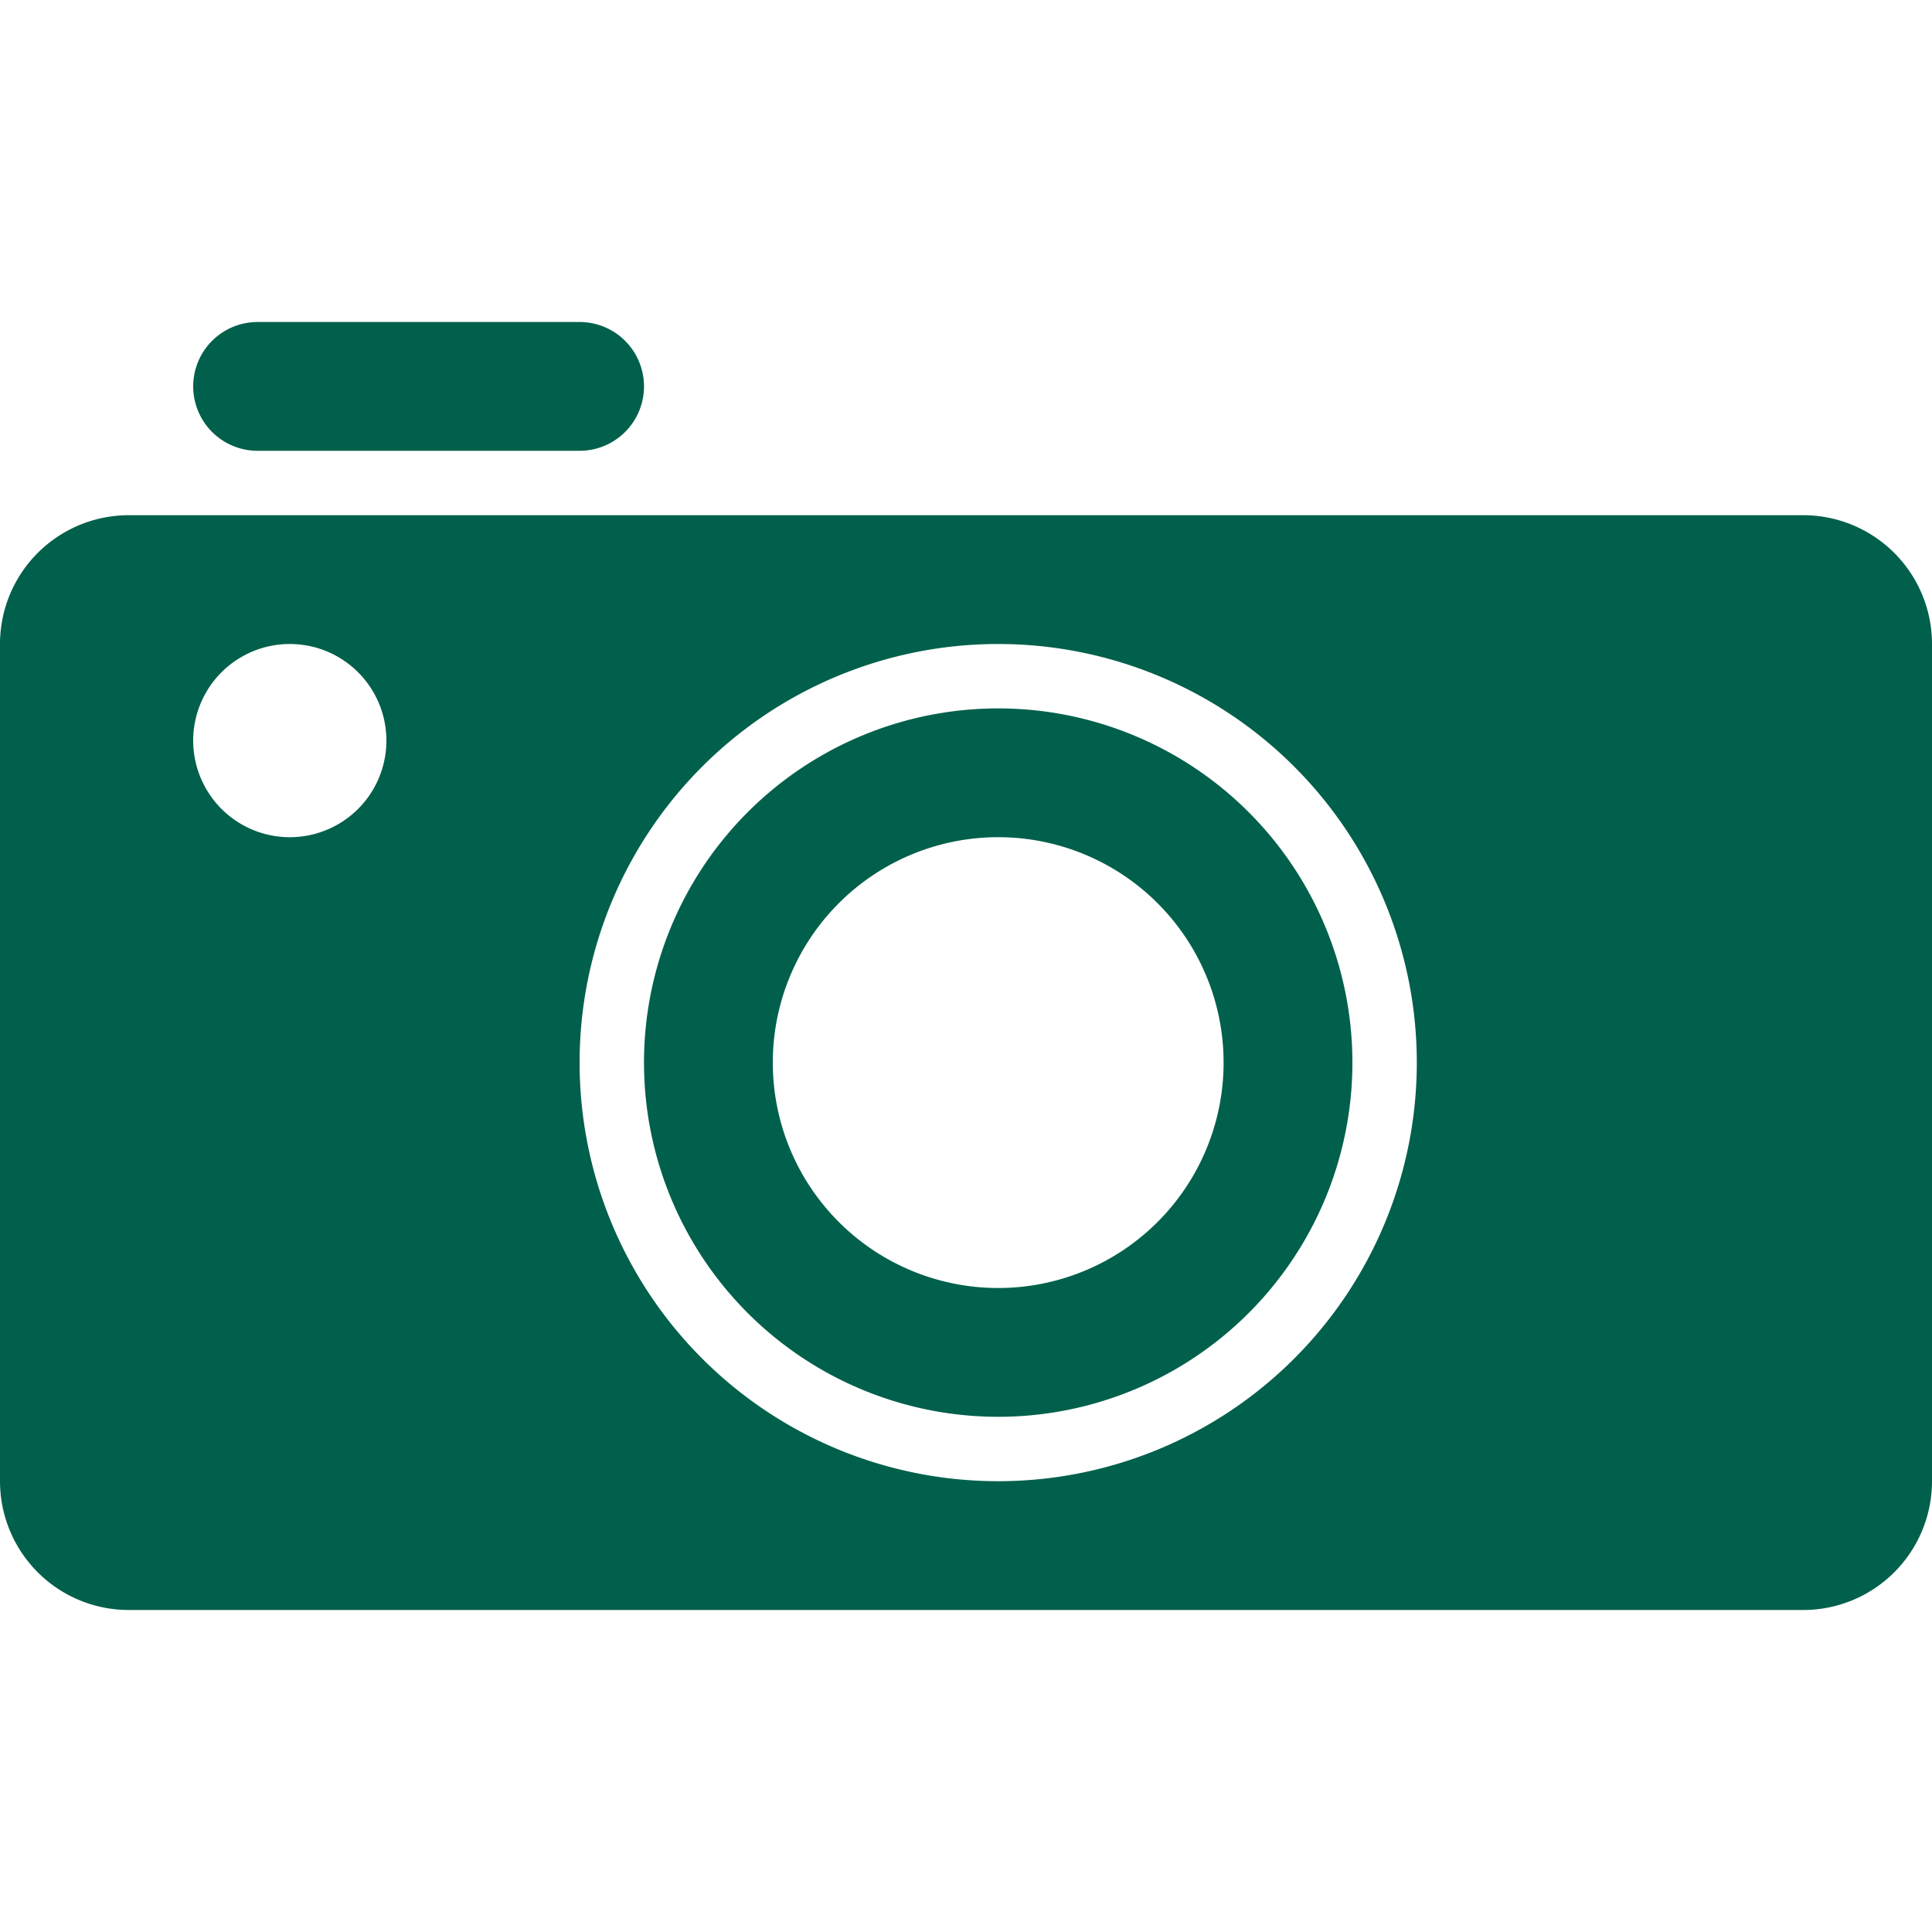 <svg width="30" height="30" viewBox="0 0 30 30" xmlns="http://www.w3.org/2000/svg">
    <path d="M28 8a2 2 0 0 1 2 2v13a2 2 0 0 1-2 2H2a2 2 0 0 1-2-2V10a2 2 0 0 1 2-2h26zm-12.5 2a6.5 6.5 0 1 0 0 13 6.5 6.5 0 0 0 0-13zm0 1a5.5 5.5 0 1 1 0 11 5.5 5.5 0 0 1 0-11zm0 2a3.5 3.5 0 1 0 0 7 3.5 3.5 0 0 0 0-7zm-11-3a1.5 1.5 0 1 0 0 3 1.5 1.5 0 0 0 0-3zM4 5h5a1 1 0 1 1 0 2H4a1 1 0 1 1 0-2z" fill="#00604B" fill-rule="evenodd"/>
</svg>
